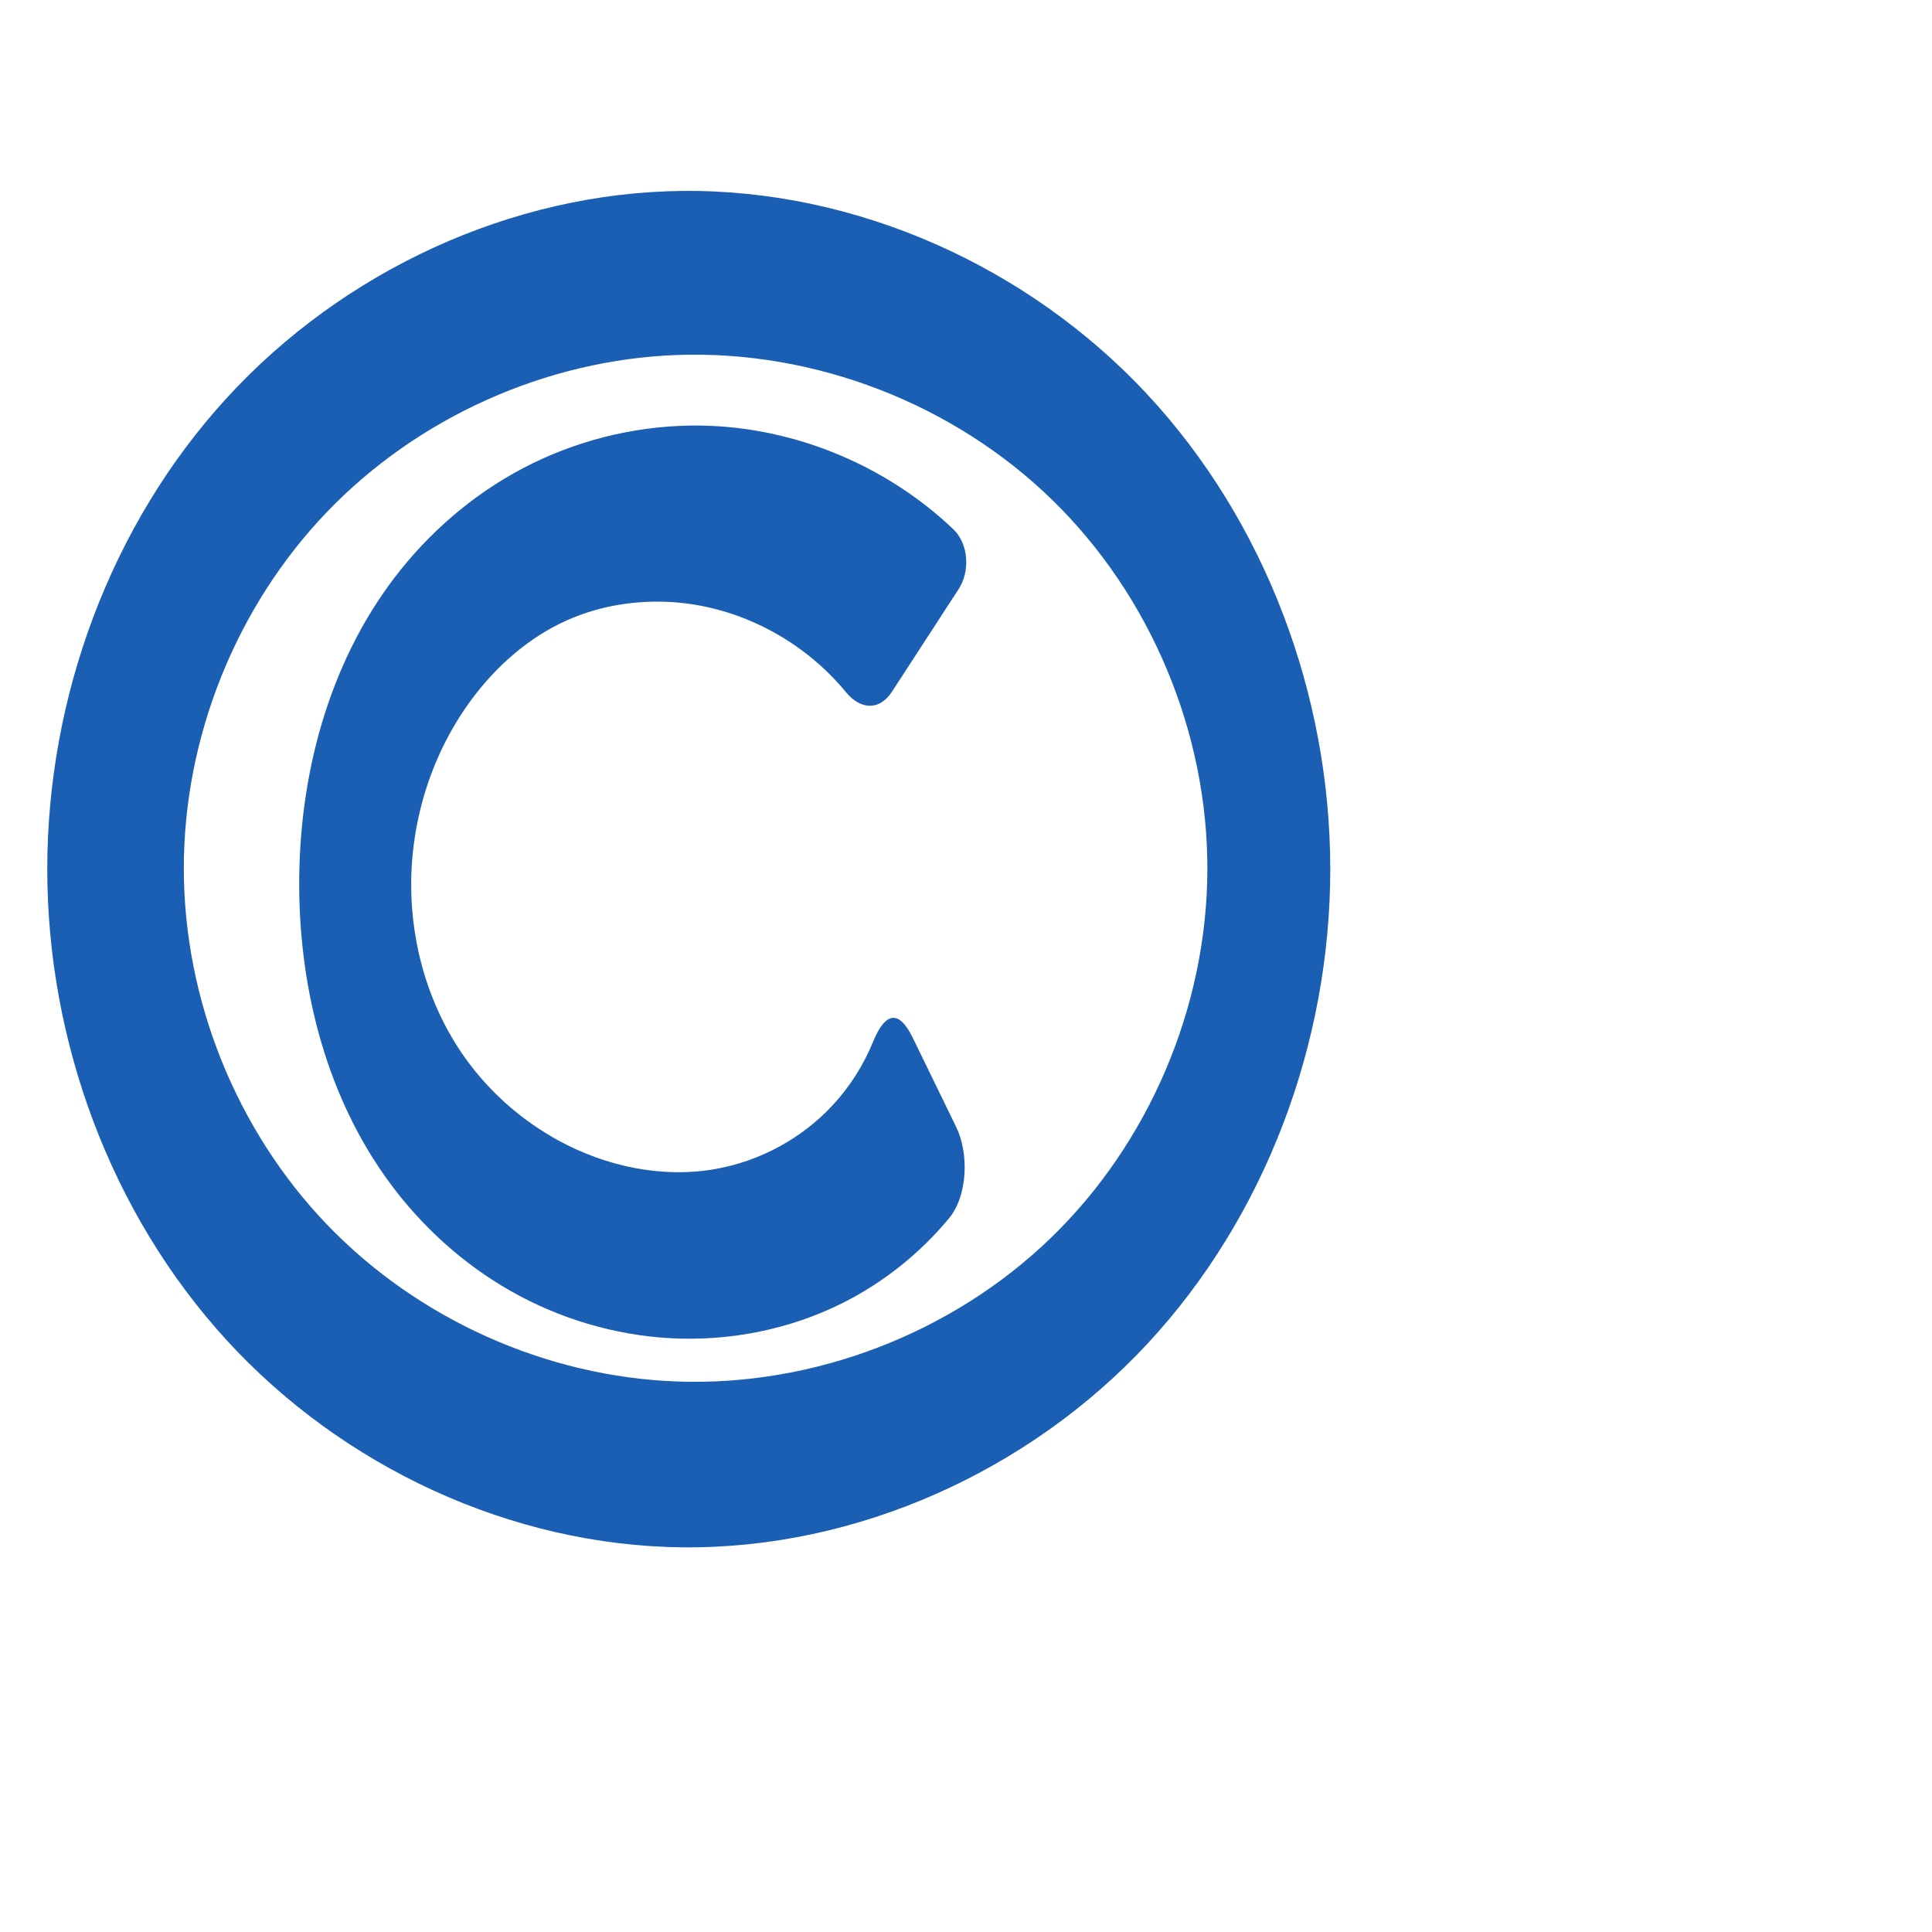 <svg:svg xmlns:cc="http://creativecommons.org/ns#" xmlns:dc="http://purl.org/dc/elements/1.1/" xmlns:inkscape="http://www.inkscape.org/namespaces/inkscape" xmlns:rdf="http://www.w3.org/1999/02/22-rdf-syntax-ns#" xmlns:sodipodi="http://sodipodi.sourceforge.net/DTD/sodipodi-0.dtd" xmlns:svg="http://www.w3.org/2000/svg" xml:space="preserve" width="1000" height="1000" version="1.1" style="clip-rule:evenodd;fill-rule:evenodd;image-rendering:optimizeQuality;shape-rendering:geometricPrecision;text-rendering:geometricPrecision" viewBox="0 0 1000 1000" id="svg10" sodipodi:docname="copyright.svg" inkscape:version="1.0.2 (e86c870879, 2021-01-15)"><sodipodi:namedview pagecolor="#ffffff" bordercolor="#666666" borderopacity="1" objecttolerance="10" gridtolerance="10" guidetolerance="10" inkscape:pageopacity="0" inkscape:pageshadow="2" inkscape:window-width="1920" inkscape:window-height="1007" id="namedview12" showgrid="false" inkscape:zoom="0.84890884" inkscape:cx="166.08262" inkscape:cy="463.79883" inkscape:window-x="1920" inkscape:window-y="0" inkscape:window-maximized="1" inkscape:current-layer="svg10" showguides="true" inkscape:guide-bbox="true" inkscape:document-rotation="0" inkscape:pagecheckerboard="0"><sodipodi:guide position="0,1000" orientation="0,1" id="guide16" inkscape:label="" inkscape:locked="true" inkscape:color="rgb(0,0,255)" /><sodipodi:guide position="1763.312,2036.169" orientation="1000,0" id="guide18" /><sodipodi:guide position="0,200" orientation="0,1" id="guide20" inkscape:label="base" inkscape:locked="true" inkscape:color="rgb(0,0,255)" /><inkscape:grid type="xygrid" id="grid24" originx="-473.376" originy="-489.692" /><sodipodi:guide position="0,0" orientation="0,1" id="guide34" inkscape:label="bottom" inkscape:locked="true" inkscape:color="rgb(0,0,255)" /><sodipodi:guide position="225.051,1693.319" orientation="0,1" id="guide44" inkscape:label="" inkscape:locked="false" inkscape:color="rgb(0,0,255)" /><sodipodi:guide position="0,900" orientation="0,1" id="guide46" inkscape:label="" inkscape:locked="true" inkscape:color="rgb(0,0,255)" /><sodipodi:guide position="706.215,865.581" orientation="1,0" id="guide841" inkscape:label="width" />    <sodipodi:guide position="-210.859,799.743" orientation="0,-1" id="guide856" /><sodipodi:guide position="428.786,548.833" orientation="0,-1" id="guide888" /><sodipodi:guide position="347.505,651.317" orientation="1,0" id="guide890" /></sodipodi:namedview>
 <svg:defs id="defs4"><inkscape:path-effect effect="fillet_chamfer" id="path-effect864" is_visible="true" lpeversion="1" satellites_param="F,0,0,1,1,0,0,1 @ F,0,0,1,1,0,0,1 @ F,0,0,1,1,0,0,1 @ F,0,0,1,1,0,0,1 @ F,0,0,1,1,0,0,1 @ F,0,0,1,1,0,0,1 @ F,0,0,1,1,0,0,1 @ F,0,0,1,1,0,0,1 | F,0,0,1,1,0,0,1 @ F,0,0,1,1,0,0,1 @ F,0,0,1,1,0,0,1 @ F,0,0,1,1,0,0,1 @ F,0,0,1,1,0,0,1 @ F,0,0,1,1,0,0,1 @ F,0,0,1,1,0,0,1 @ F,0,0,1,1,0,0,1 | F,0,0,1,1,19.698,0,1 @ F,0,0,1,1,0,0,1 @ F,0,0,1,1,0,0,1 @ F,0,0,1,1,0,0,1 @ F,0,1,1,1,0,0,1 @ F,0,0,1,1,0,0,1 @ F,0,0,1,1,0,0,1 @ F,0,0,1,1,0,0,1 @ F,0,0,1,1,0,0,1 @ F,0,0,1,1,27.526,0,1 @ F,0,0,1,1,30.028,0,1 @ F,0,0,1,1,0,0,1 @ F,0,0,1,1,0,0,1 @ F,0,0,1,1,0,0,1 @ F,0,1,1,1,0,0,1 @ F,0,1,1,1,0,0,1 @ F,0,0,1,1,0,0,1 @ F,0,0,1,1,0,0,1 @ F,0,0,1,1,0,0,1 @ F,0,0,1,1,21.475,0,1" unit="px" method="auto" mode="F" radius="0" chamfer_steps="1" flexible="false" use_knot_distance="true" apply_no_radius="true" apply_with_radius="true" only_selected="true" hide_knots="true" /><inkscape:path-effect effect="spiro" id="path-effect884" is_visible="true" lpeversion="1" /><inkscape:path-effect effect="spiro" id="path-effect861" is_visible="true" lpeversion="1" /><inkscape:path-effect effect="spiro" id="path-effect857" is_visible="true" lpeversion="1" /><inkscape:path-effect effect="spiro" id="path-effect137" is_visible="true" lpeversion="1" /><inkscape:path-effect effect="spiro" id="path-effect133" is_visible="true" lpeversion="1" /><inkscape:path-effect effect="spiro" id="path-effect114" is_visible="true" lpeversion="1" /><inkscape:path-effect effect="spiro" id="path-effect853" is_visible="true" lpeversion="1" /><inkscape:path-effect effect="spiro" id="path-effect928" is_visible="true" lpeversion="1" /><inkscape:path-effect effect="spiro" id="path-effect921" is_visible="true" lpeversion="1" /><inkscape:path-effect effect="spiro" id="path-effect917" is_visible="true" lpeversion="1" /><inkscape:path-effect effect="spiro" id="path-effect849" is_visible="true" lpeversion="1" /><inkscape:path-effect effect="spiro" id="path-effect851" is_visible="true" lpeversion="1" />
  <svg:style type="text/css" id="style2">
   
    .fil0 {fill:#EF7F1A;fill-rule:nonzero}
   
  </svg:style>
 <inkscape:path-effect effect="spiro" id="path-effect1214" is_visible="true" lpeversion="1" /><inkscape:path-effect effect="spiro" id="path-effect1195" is_visible="true" lpeversion="1" /><inkscape:path-effect effect="spiro" id="path-effect992" is_visible="true" lpeversion="1" /><inkscape:path-effect effect="spiro" id="path-effect1060" is_visible="true" lpeversion="1" /><inkscape:path-effect effect="spiro" id="path-effect1047" is_visible="true" lpeversion="1" /><inkscape:path-effect effect="spiro" id="path-effect1085" is_visible="true" lpeversion="1" /><inkscape:path-effect effect="spiro" id="path-effect1286" is_visible="true" lpeversion="1" /><inkscape:path-effect effect="spiro" id="path-effect117" is_visible="true" lpeversion="1" /></svg:defs>
 
<svg:g id="path858-3"><svg:path style="color:#000000;fill:#1a5fb4;fill-rule:nonzero;stroke-width:60px;stroke-linecap:round;stroke-linejoin:round;-inkscape-stroke:none;paint-order:stroke fill markers" d="m 350.56,183.74 c -67.849,2.433 -134.297,32.265 -181.314,81.243 -47.017,48.978 -74.101,116.525 -74.101,184.418 -2.49e-4,67.893 27.083,135.44 74.1,184.418 47.017,48.978 113.465,78.81 181.315,81.242 70.809,2.538 142.18,-24.911 193.155,-74.124 50.975,-49.213 80.904,-119.505 81.218,-190.359 C 625.248,379.331 595.6,308.395 544.563,258.682 493.525,208.969 421.762,181.186 350.56,183.74 Z M 688.544,449.861 c 0,89.951 -33.563,180.085 -94.871,245.907 C 532.365,761.59 443.452,801.726 353.505,800.9 264.546,800.083 177.308,759.263 117.261,693.621 57.215,627.979 24.466,538.824 24.466,449.861 c 0,-88.963 32.749,-178.118 92.795,-243.76 60.046,-65.642 147.284,-106.462 236.244,-107.279 89.947,-0.826 178.86,39.31 240.168,105.132 61.308,65.822 94.871,155.956 94.871,245.907 z M 493.476,273.972 c -36.196,-34.492 -86.132,-54.453 -136.186,-53.695 -30.118,0.456 -60.102,8.114 -86.75,22.156 -25.945,13.672 -48.642,33.316 -66.407,56.648 -34.311,45.063 -49.469,102.815 -49.269,159.453 0.192,54.49 14.558,109.907 46.896,153.764 16.717,22.672 38.055,41.991 62.546,55.907 25.172,14.303 53.638,22.832 82.545,24.437 30.837,1.712 62.153,-4.523 89.727,-18.433 20.941,-10.564 39.622,-25.54 54.607,-43.579 9.703,-11.681 10.412,-33.581 3.759,-47.25 l -22.47,-46.17 c -7.257,-14.912 -14.306,-13.304 -20.565,1.996 -4.995,12.211 -12.183,23.528 -21.199,33.161 -15.858,16.943 -37.286,28.584 -60.131,32.668 -27.715,4.954 -56.833,-1.222 -81.539,-14.725 -18.123,-9.906 -34.124,-23.7 -46.483,-40.248 -19.633,-26.287 -29.718,-59.26 -29.726,-92.069 -0.008,-34.35 10.98,-68.728 31.503,-96.273 12.889,-17.3 29.643,-32.005 49.362,-40.757 17.09,-7.585 36.109,-10.548 54.764,-9.271 34.507,2.363 67.529,19.932 89.435,46.606 7.518,9.154 17.342,9.643 23.804,-0.302 l 34.559,-53.187 c 5.927,-9.122 5.092,-23.336 -2.78,-30.838 z" id="path16783" /></svg:g></svg:svg>